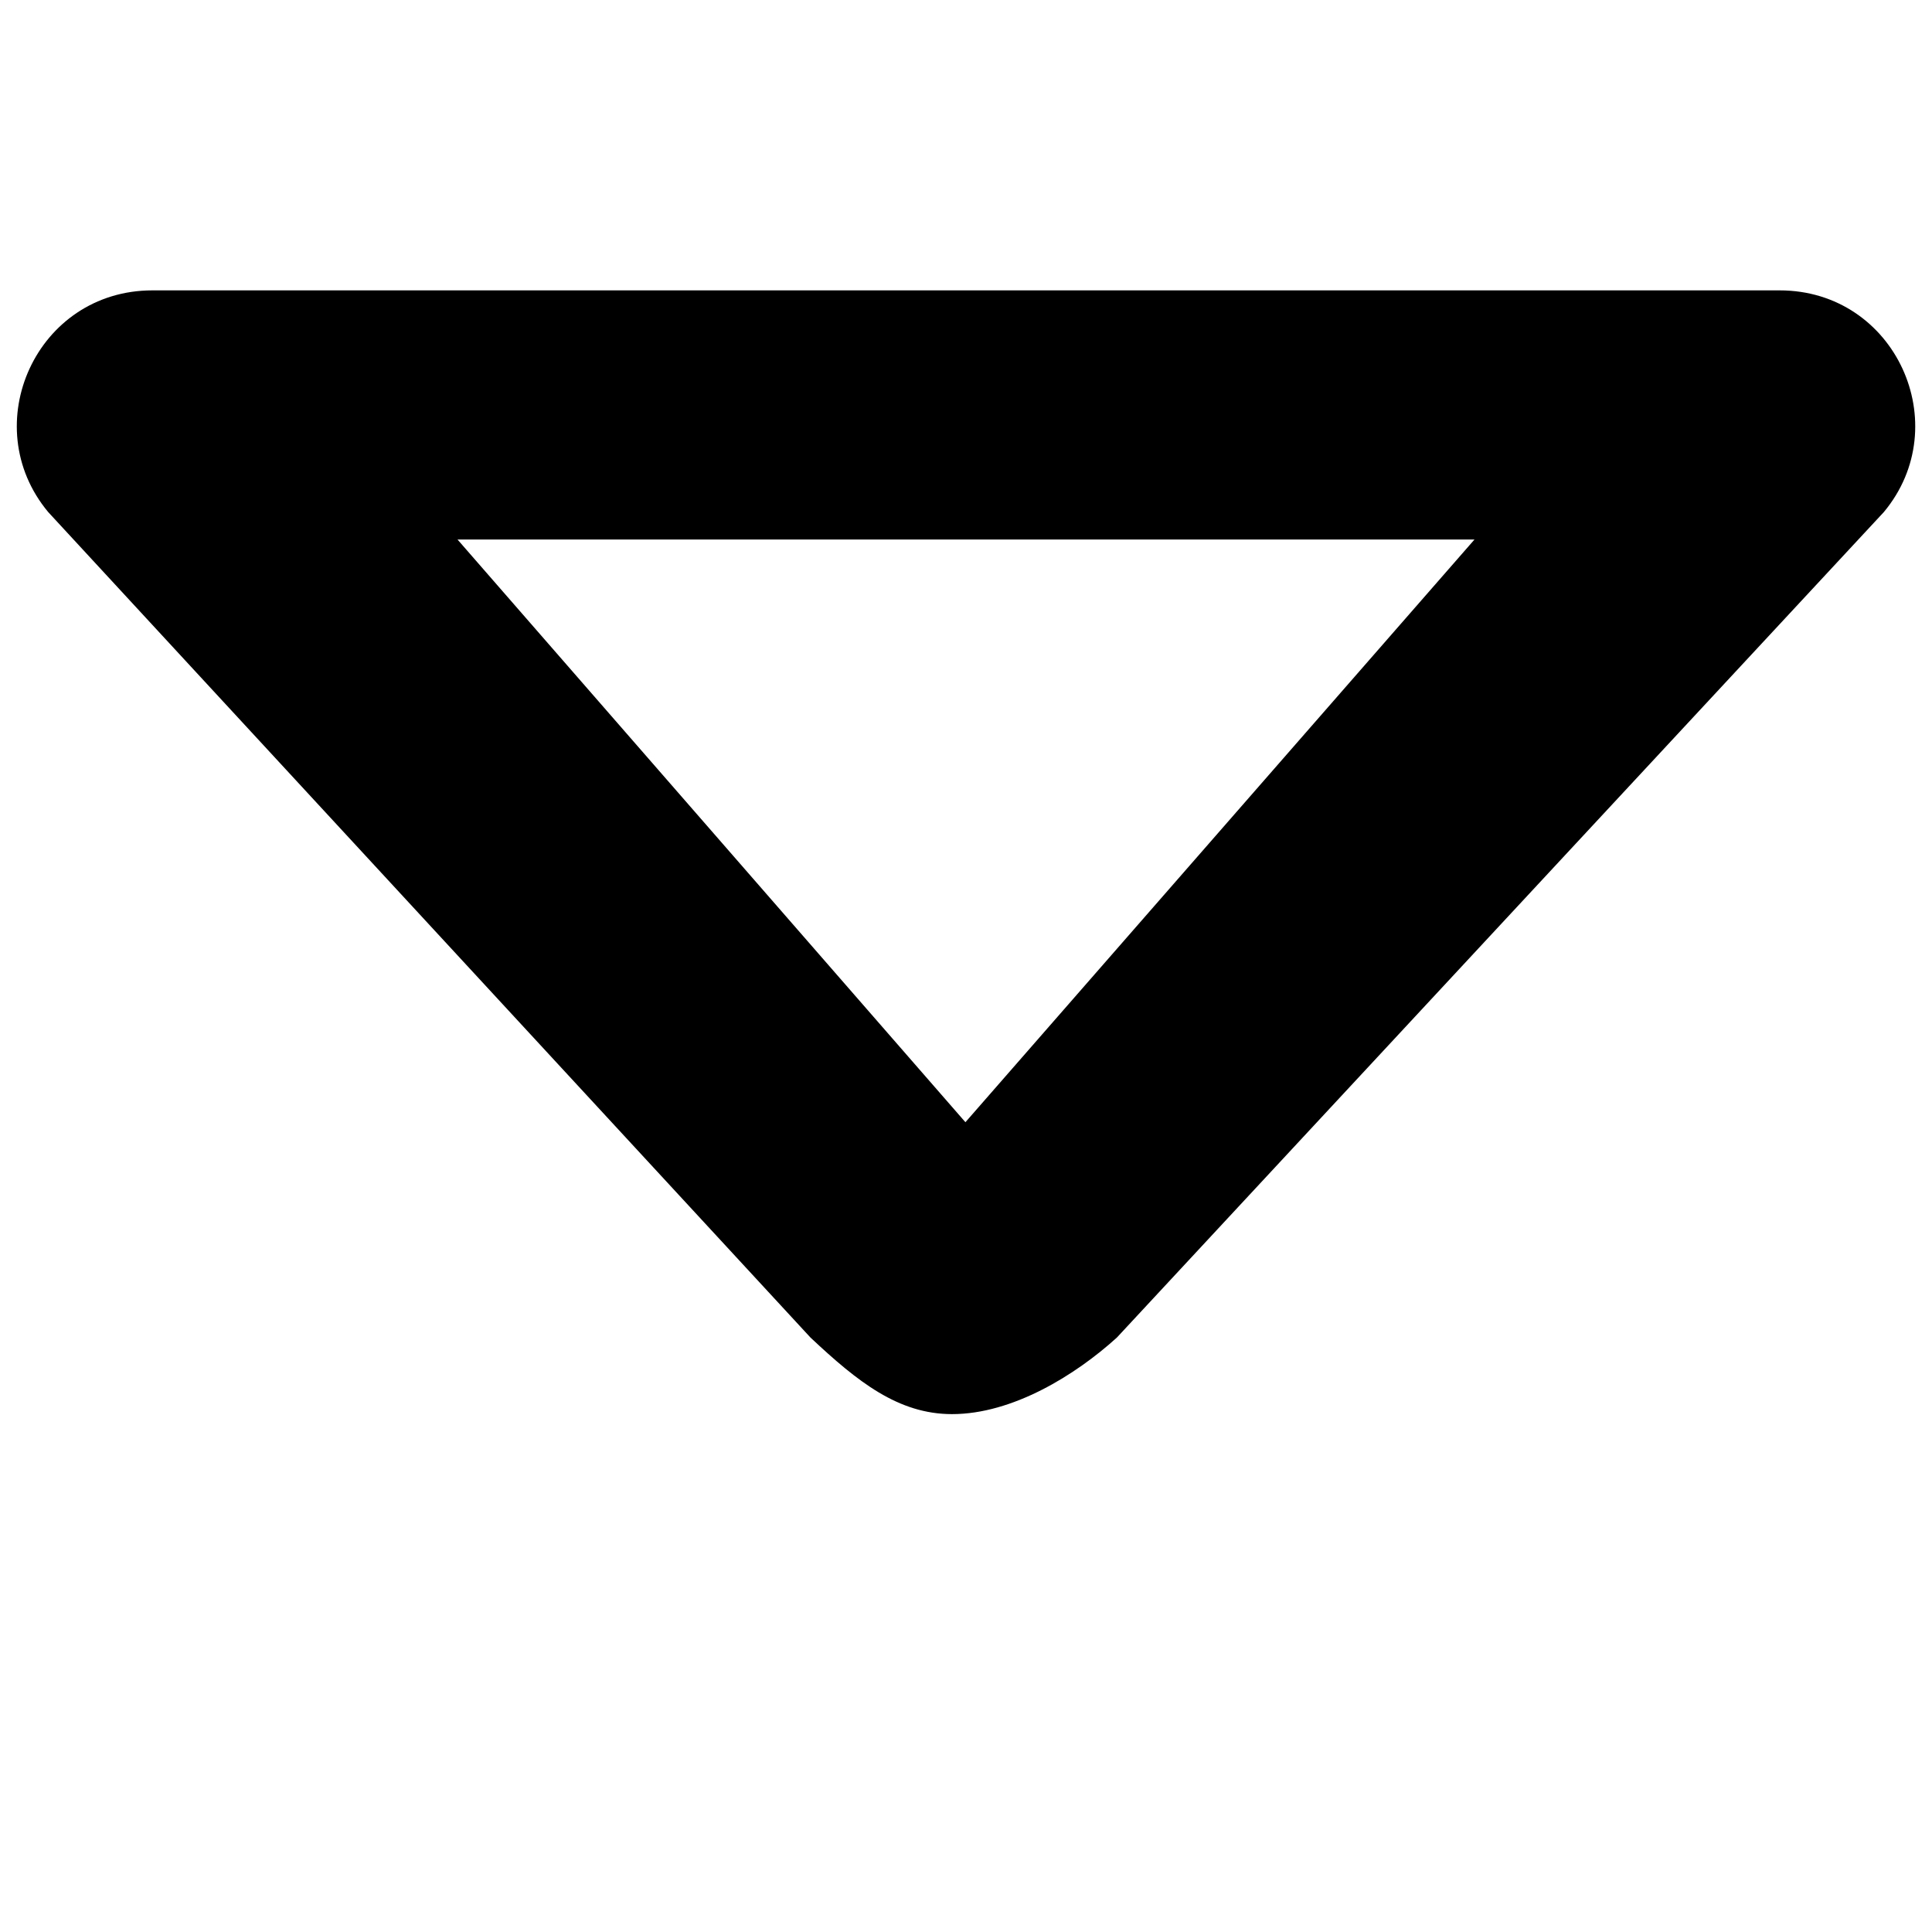 <svg class="svg-inline--fa fa-step-forward fa-w-14" width="512" height="512" aria-hidden="true" data-icon="step-forward" data-prefix="fas" focusable="false" role="img" version="1.1" viewBox="0 0 512 512" xmlns="http://www.w3.org/2000/svg">
 <path fill="currentColor" d="m214.79 354.47-202.02-218.77c-19.203-23.052-3.145-58.749 27.625-58.749h431.22c30.769 0 46.828 35.697 27.625 58.749l-203.26 218.77c-10.941 9.93-27.629 20.285-43.683 20.285-14.214-1e-5 -25.004-8.545-37.506-20.285zm41.054-57.073 134.91-154.42h-269.51z"/>
</svg>
